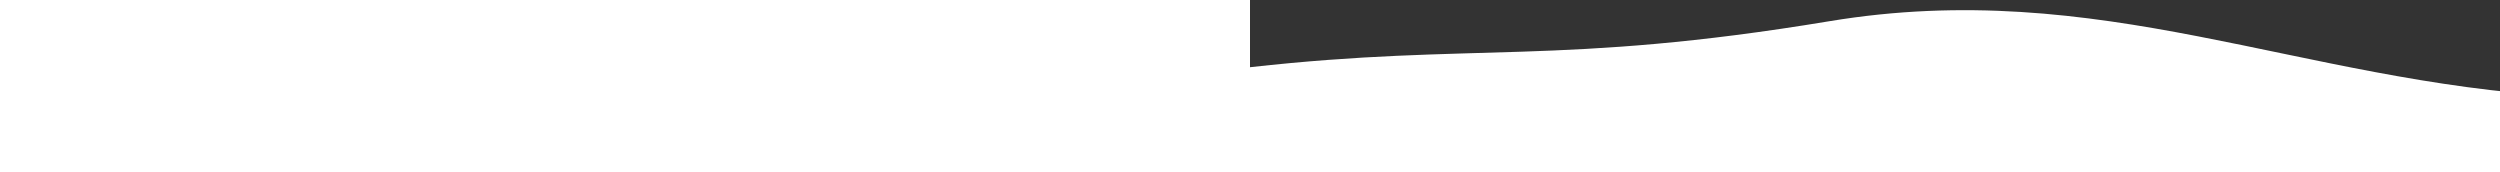 <svg width="100%" height="172" fill="none" data-reactid="28"><rect width="100%" height="100%" fill="#333333" stroke="none"/><path fill="white" data-reactid="29" d="M 0 67.214 C 223.587 42.264 308.889 66.066 579.27 21.235 C 849.651 -23.596 1048.47 81.427 1313.4 96.49 C 1595.25 115.585 1846.01 55.983 2560 67.214 V 213.216 L 0 213.216 V 67.214 Z"><animate repeatCount="indefinite" fill="freeze" attributeName="d" dur="10s" values="M0 25.909C277 84.582 433 65.736 720 25.909C934.818 -3.902 1214.06 -5.237 1442 8.066C2079 45.242 2208 63.501 2560 25.909V171.91L0 171.91V25.909Z; M0 86.315C316 86.315 444 159.155 884 51.155C1324 -56.845 1320.29 34.121 1538 70.406C1814 116.407 2156 188.408 2560 86.315V232.317L0 232.316V86.315Z; M0 53.658C158 11 213 0 363 0C513 0 855.555 115.001 1154 115.001C1440 115.001 1626 -38 2560 53.658V199.66L0 199.66V53.658Z; M0 25.909C277 84.582 433 65.736 720 25.909C934.818 -3.902 1214.06 -5.237 1442 8.066C2079 45.242 2208 63.501 2560 25.909V171.91L0 171.91V25.909Z;" data-reactid="30"></animate></path></svg>
